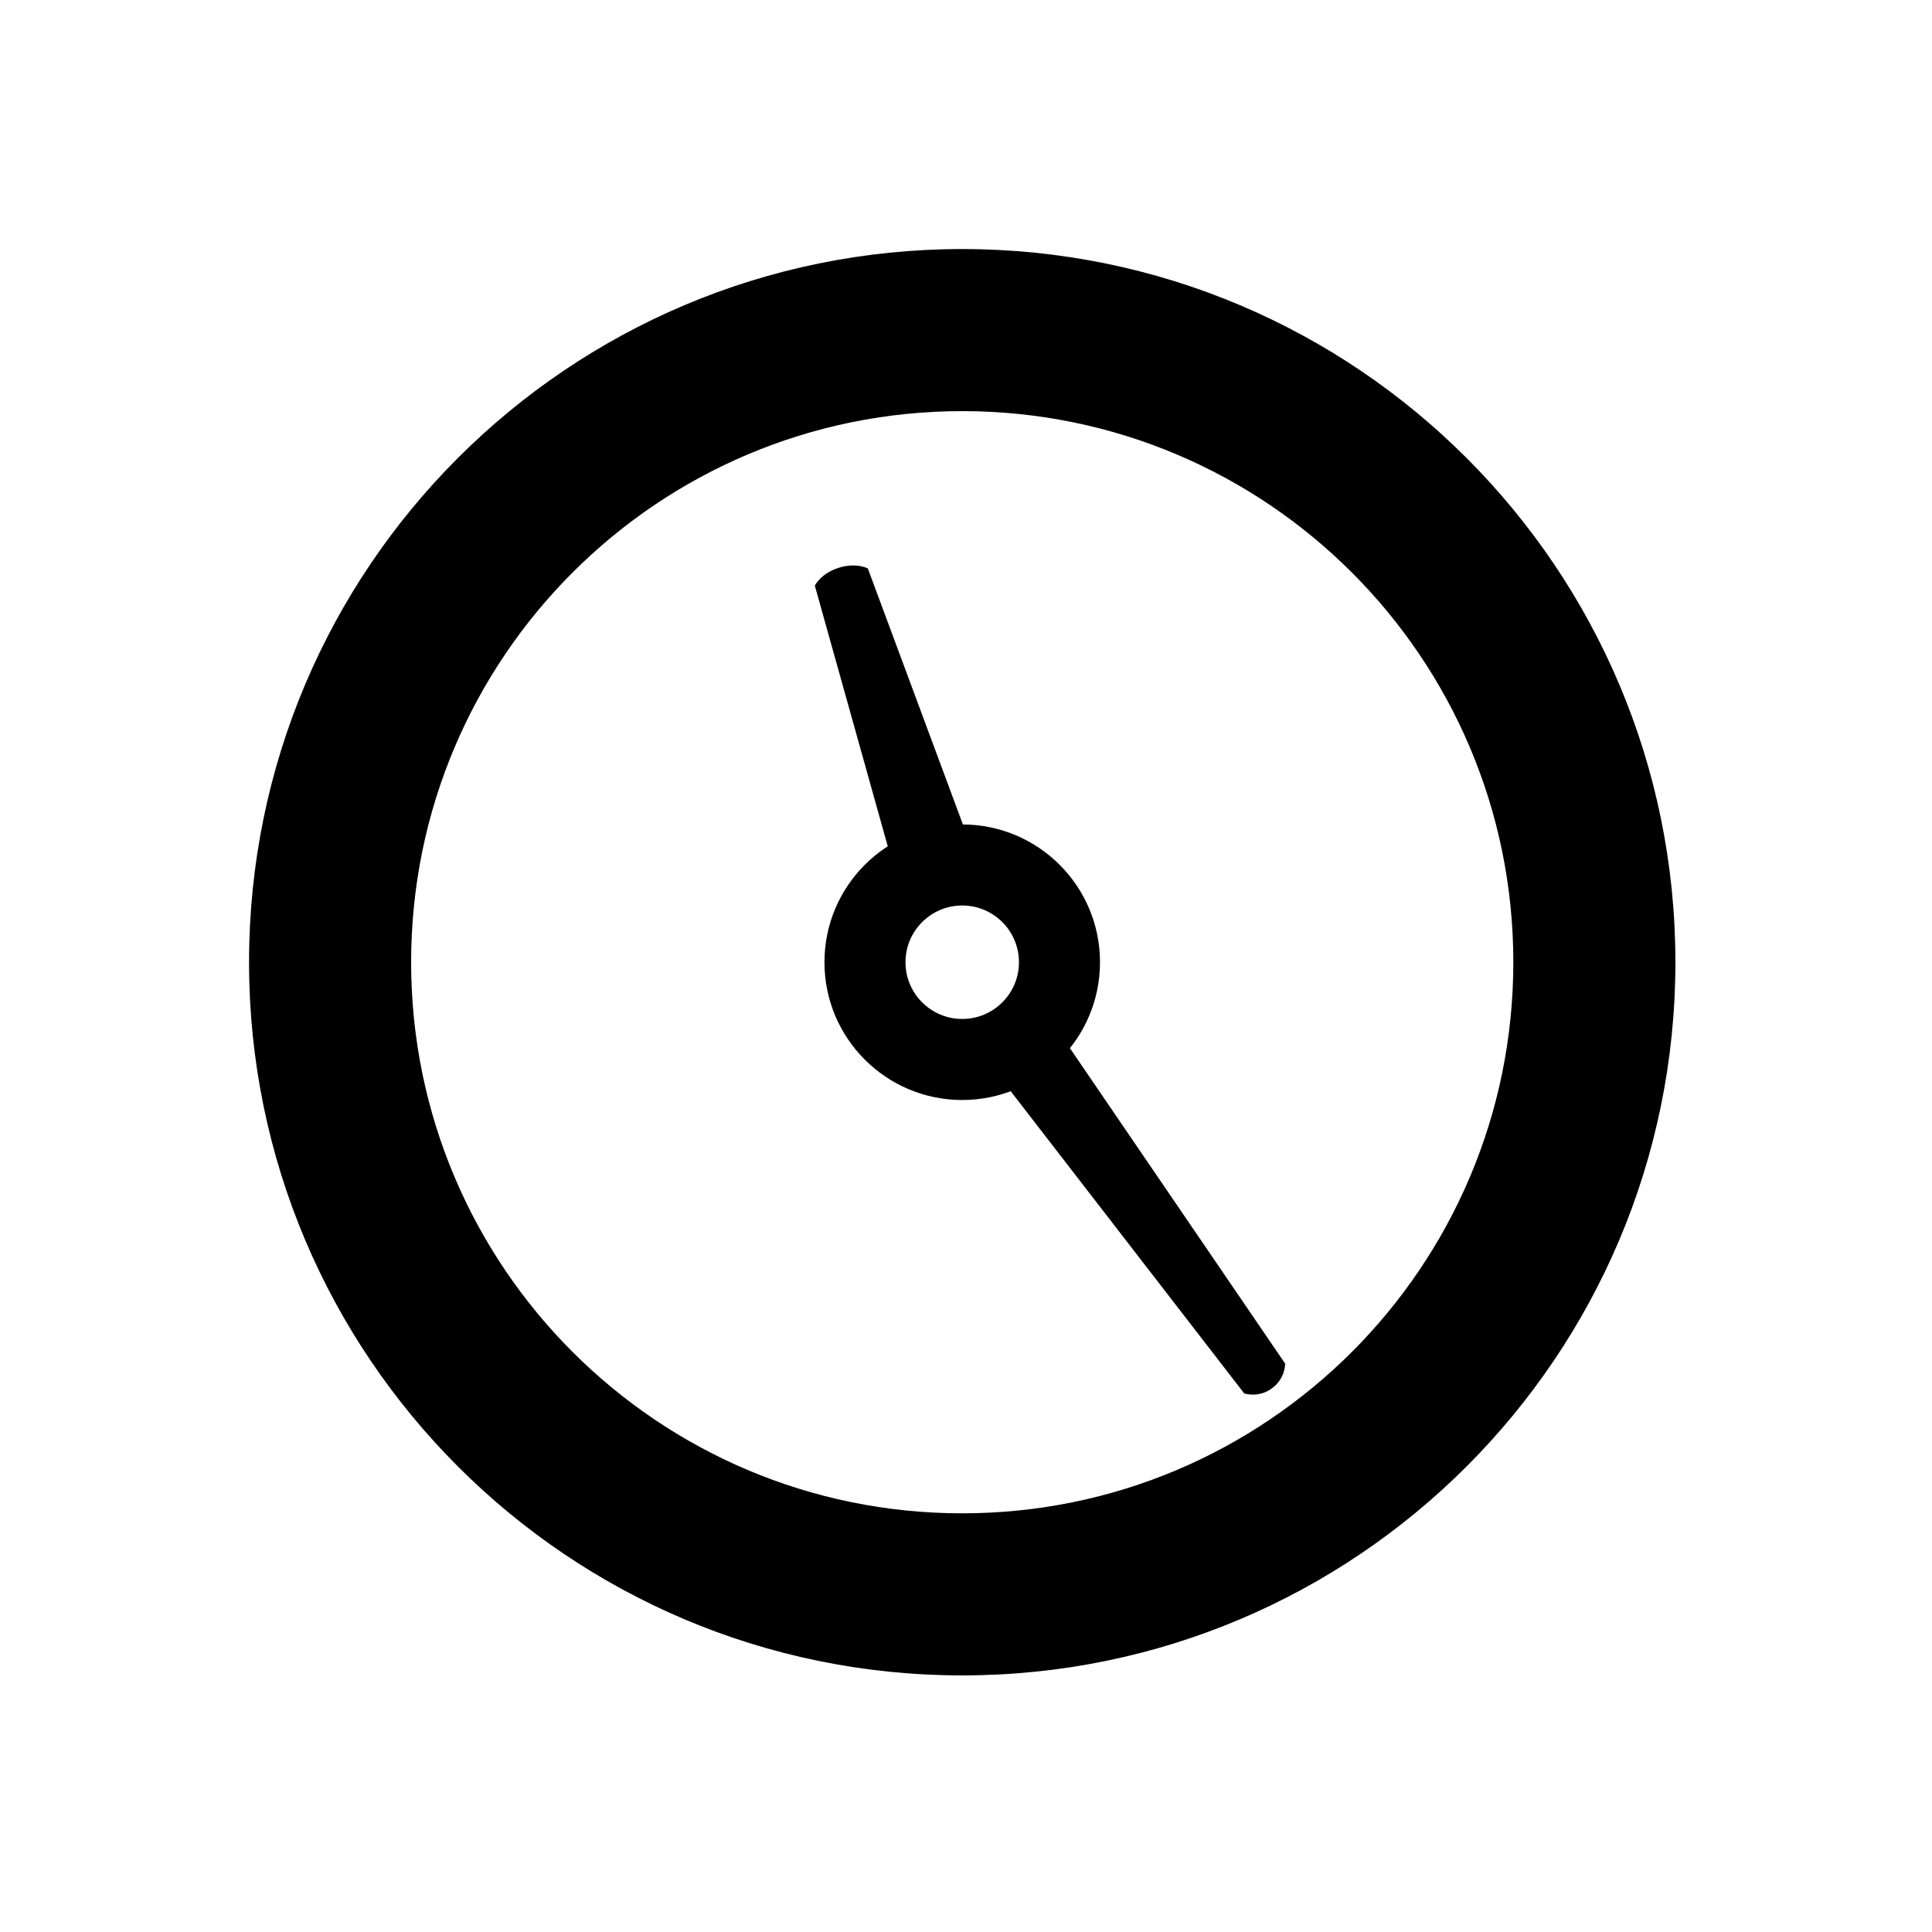 <svg width="256" height="256" viewBox="0 0 256 256" fill="none" xmlns="http://www.w3.org/2000/svg">
<g clip-path="url(#clip0_2951_1242)">
<g filter="url(#filter0_d_2951_1242)">
<rect x="14" y="14" width="227.84" height="227.84" rx="64" fill="#FFFFFF"/>
</g>
<path fill-rule="evenodd" clip-rule="evenodd" d="M129.222 113.643L114.991 75.318C114.991 75.318 113.429 74.486 111.087 75.248C108.744 76.009 107.969 77.6 107.969 77.6L118.86 116.53C120.119 115.538 121.572 114.747 123.186 114.223C125.199 113.569 127.252 113.397 129.222 113.643Z" fill="#000000"/>
<path fill-rule="evenodd" clip-rule="evenodd" d="M131.135 140.983L164.859 184.63C164.859 184.63 166.716 185.287 168.528 183.97C170.34 182.654 170.289 180.685 170.289 180.685L139.199 135.123C138.295 136.512 137.126 137.762 135.705 138.794C134.285 139.826 132.735 140.552 131.135 140.983Z" fill="#000000"/>
<path fill-rule="evenodd" clip-rule="evenodd" d="M127.5 119.983C123.349 119.983 119.983 123.348 119.983 127.5C119.983 131.651 123.349 135.017 127.5 135.017C131.652 135.017 135.017 131.651 135.017 127.5C135.017 123.348 131.652 119.983 127.5 119.983ZM109.244 127.5C109.244 117.418 117.418 109.244 127.5 109.244C137.582 109.244 145.756 117.418 145.756 127.5C145.756 137.582 137.582 145.756 127.5 145.756C117.418 145.756 109.244 137.582 109.244 127.5Z" fill="#000000"/>
<path fill-rule="evenodd" clip-rule="evenodd" d="M127.5 54.477C87.171 54.477 54.477 87.171 54.477 127.5C54.477 167.829 87.171 200.523 127.5 200.523C167.829 200.523 200.523 167.829 200.523 127.5C200.523 87.171 167.829 54.477 127.5 54.477ZM33 127.5C33 75.309 75.309 33 127.5 33C179.691 33 222 75.309 222 127.5C222 179.691 179.691 222 127.5 222C75.309 222 33 179.691 33 127.5Z" fill="#000000"/>
</g>
<defs>
<filter id="filter0_d_2951_1242" x="1.2" y="6.32" width="253.44" height="253.44" filterUnits="userSpaceOnUse" color-interpolation-filters="sRGB">
<feFlood flood-opacity="0" result="BackgroundImageFix"/>
<feColorMatrix in="SourceAlpha" type="matrix" values="0 0 0 0 0 0 0 0 0 0 0 0 0 0 0 0 0 0 127 0" result="hardAlpha"/>
<feOffset dy="5.12"/>
<feGaussianBlur stdDeviation="6.4"/>
<feColorMatrix type="matrix" values="0 0 0 0 0 0 0 0 0 0 0 0 0 0 0 0 0 0 0.25 0"/>
<feBlend mode="normal" in2="BackgroundImageFix" result="effect1_dropShadow_2951_1242"/>
<feBlend mode="normal" in="SourceGraphic" in2="effect1_dropShadow_2951_1242" result="shape"/>
</filter>
<clipPath id="clip0_2951_1242">
<rect width="256" height="256" fill="white"/>
</clipPath>
</defs>
</svg>
